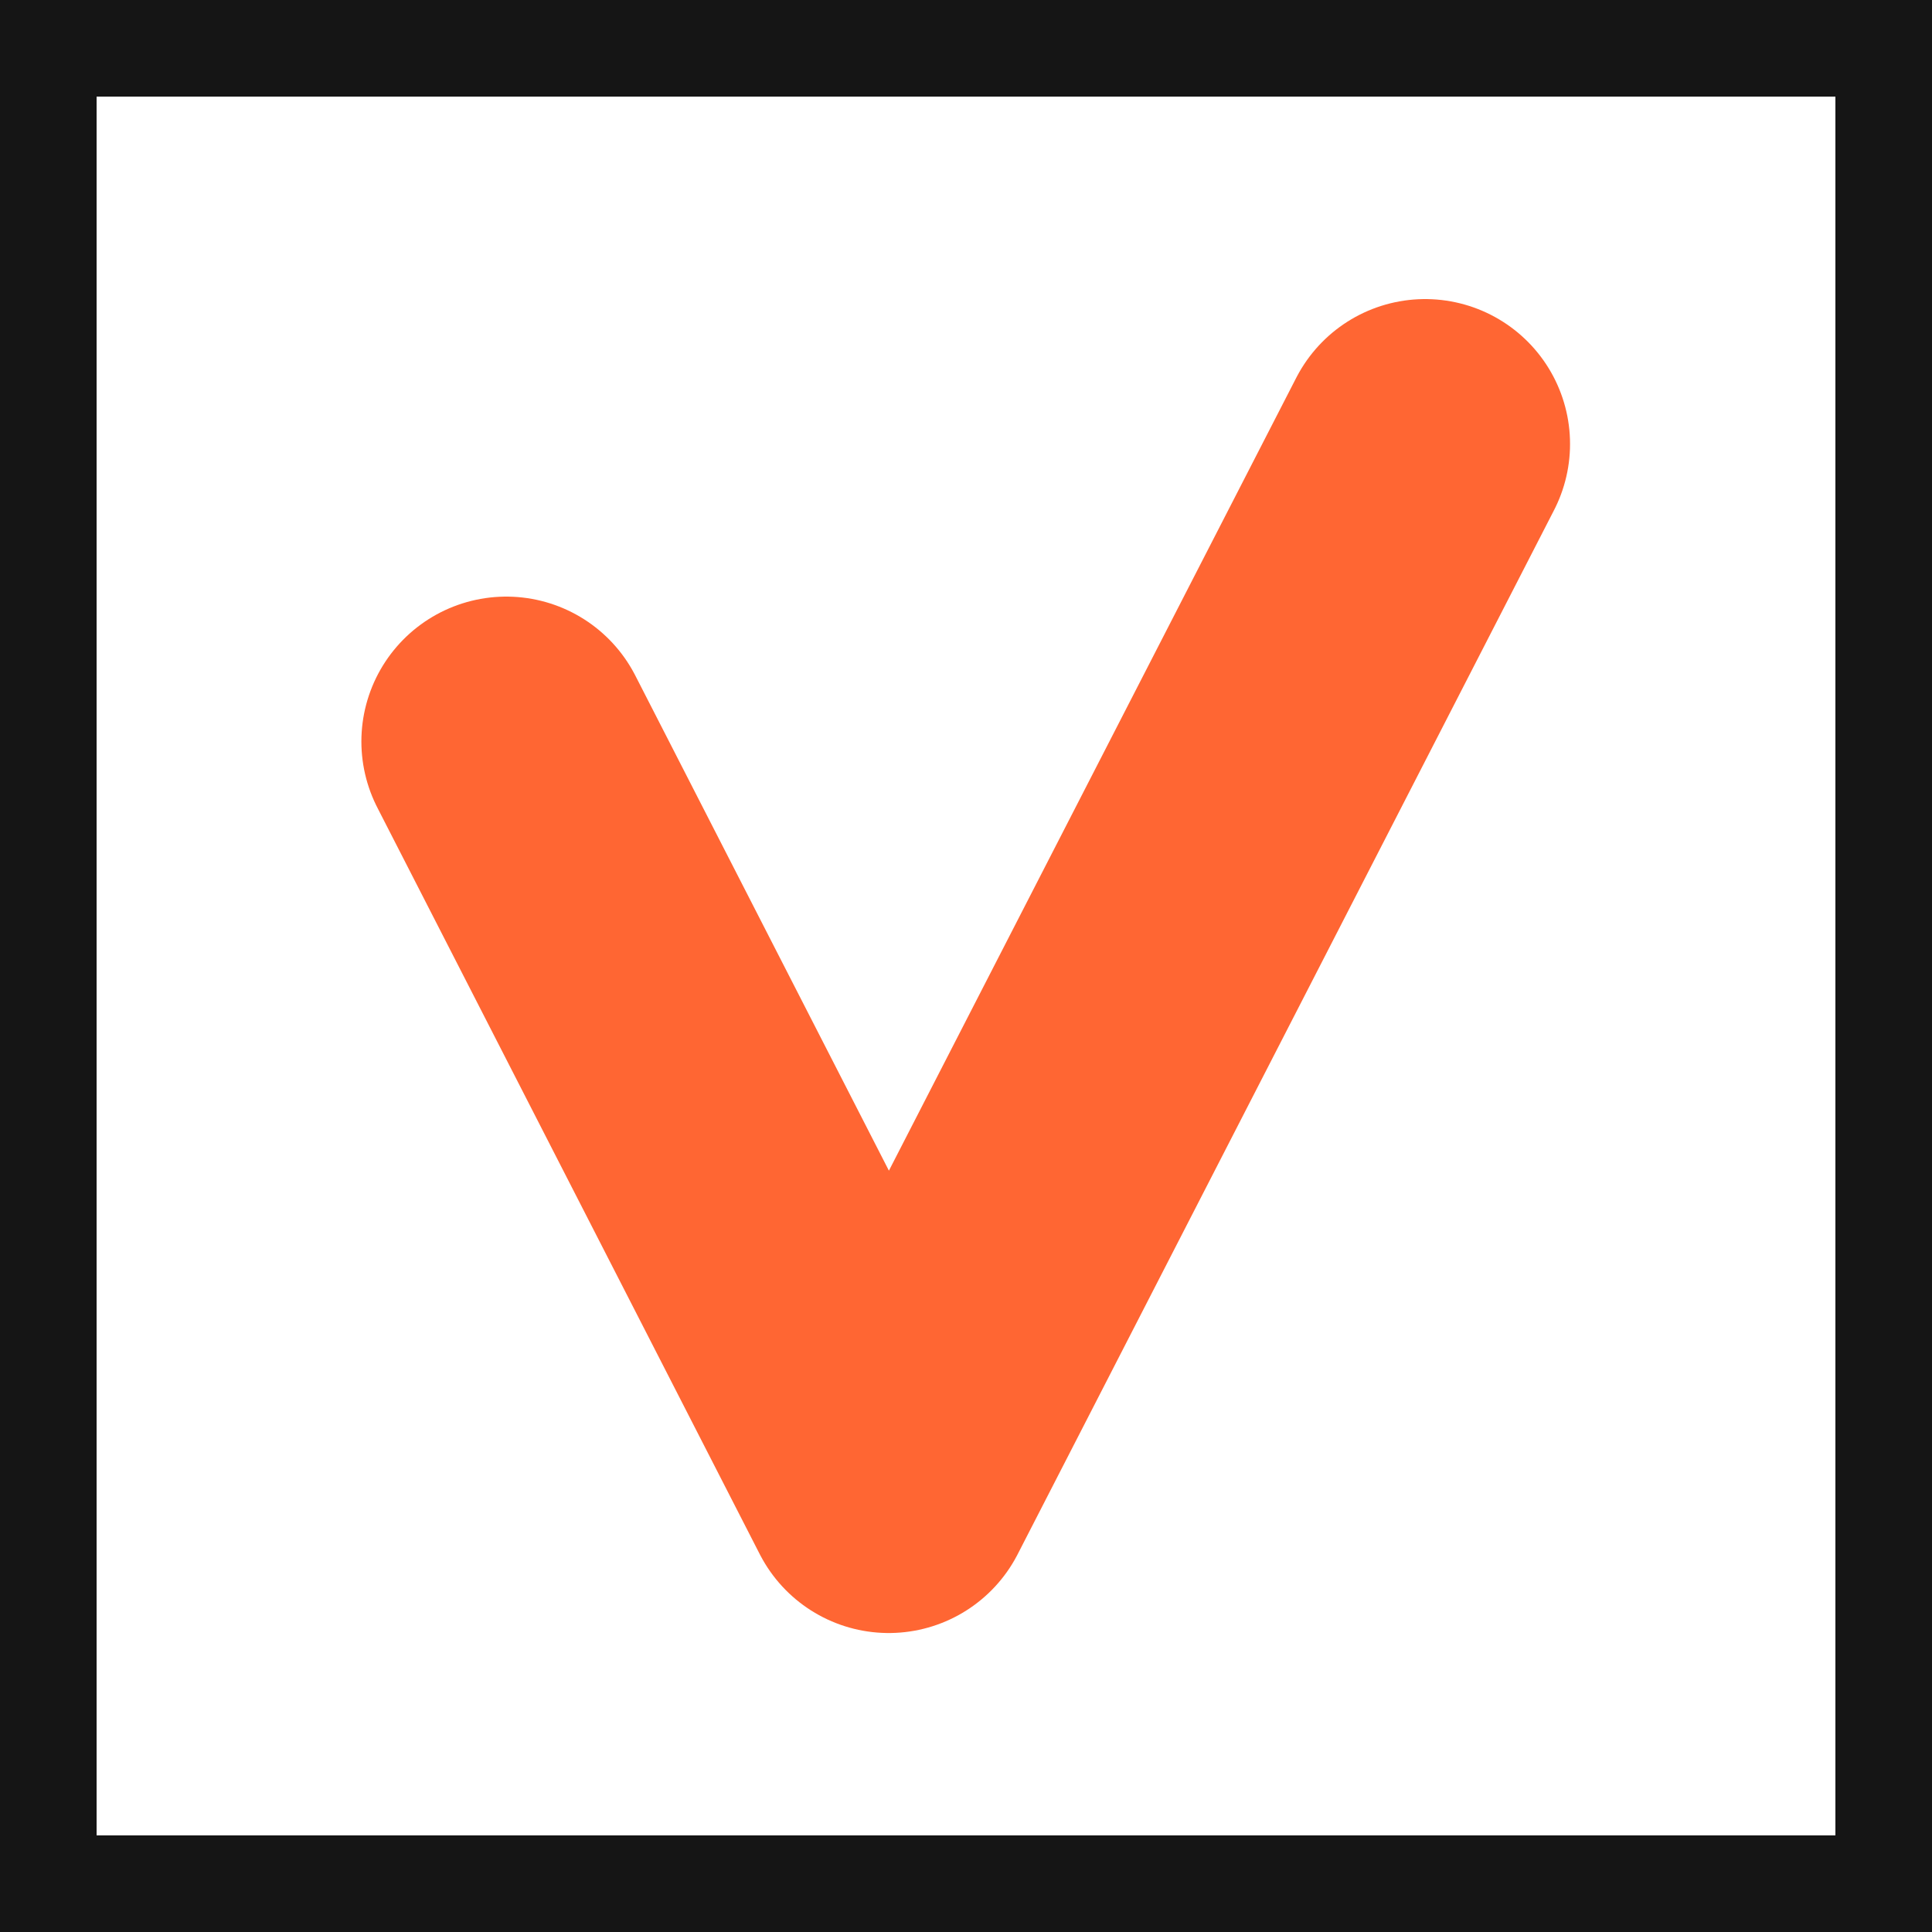 <svg id="체크박스" xmlns="http://www.w3.org/2000/svg" width="20" height="20" viewBox="0 0 20 20">
  <g id="사각형_618" data-name="사각형 618" fill="none" stroke="#151515" stroke-width="1">
    <rect width="20" height="20" stroke="none"/>
    <rect x="0.5" y="0.5" width="19" height="19" fill="none"/>
  </g>
  <path id="패스_459" data-name="패스 459" d="M-16453.7-7365.116l3.959,7.729,5.553-10.809" transform="translate(16458.941 7372.792)" fill="none" stroke="#f63" stroke-linecap="round" stroke-linejoin="round" stroke-width="3"/>
</svg>
